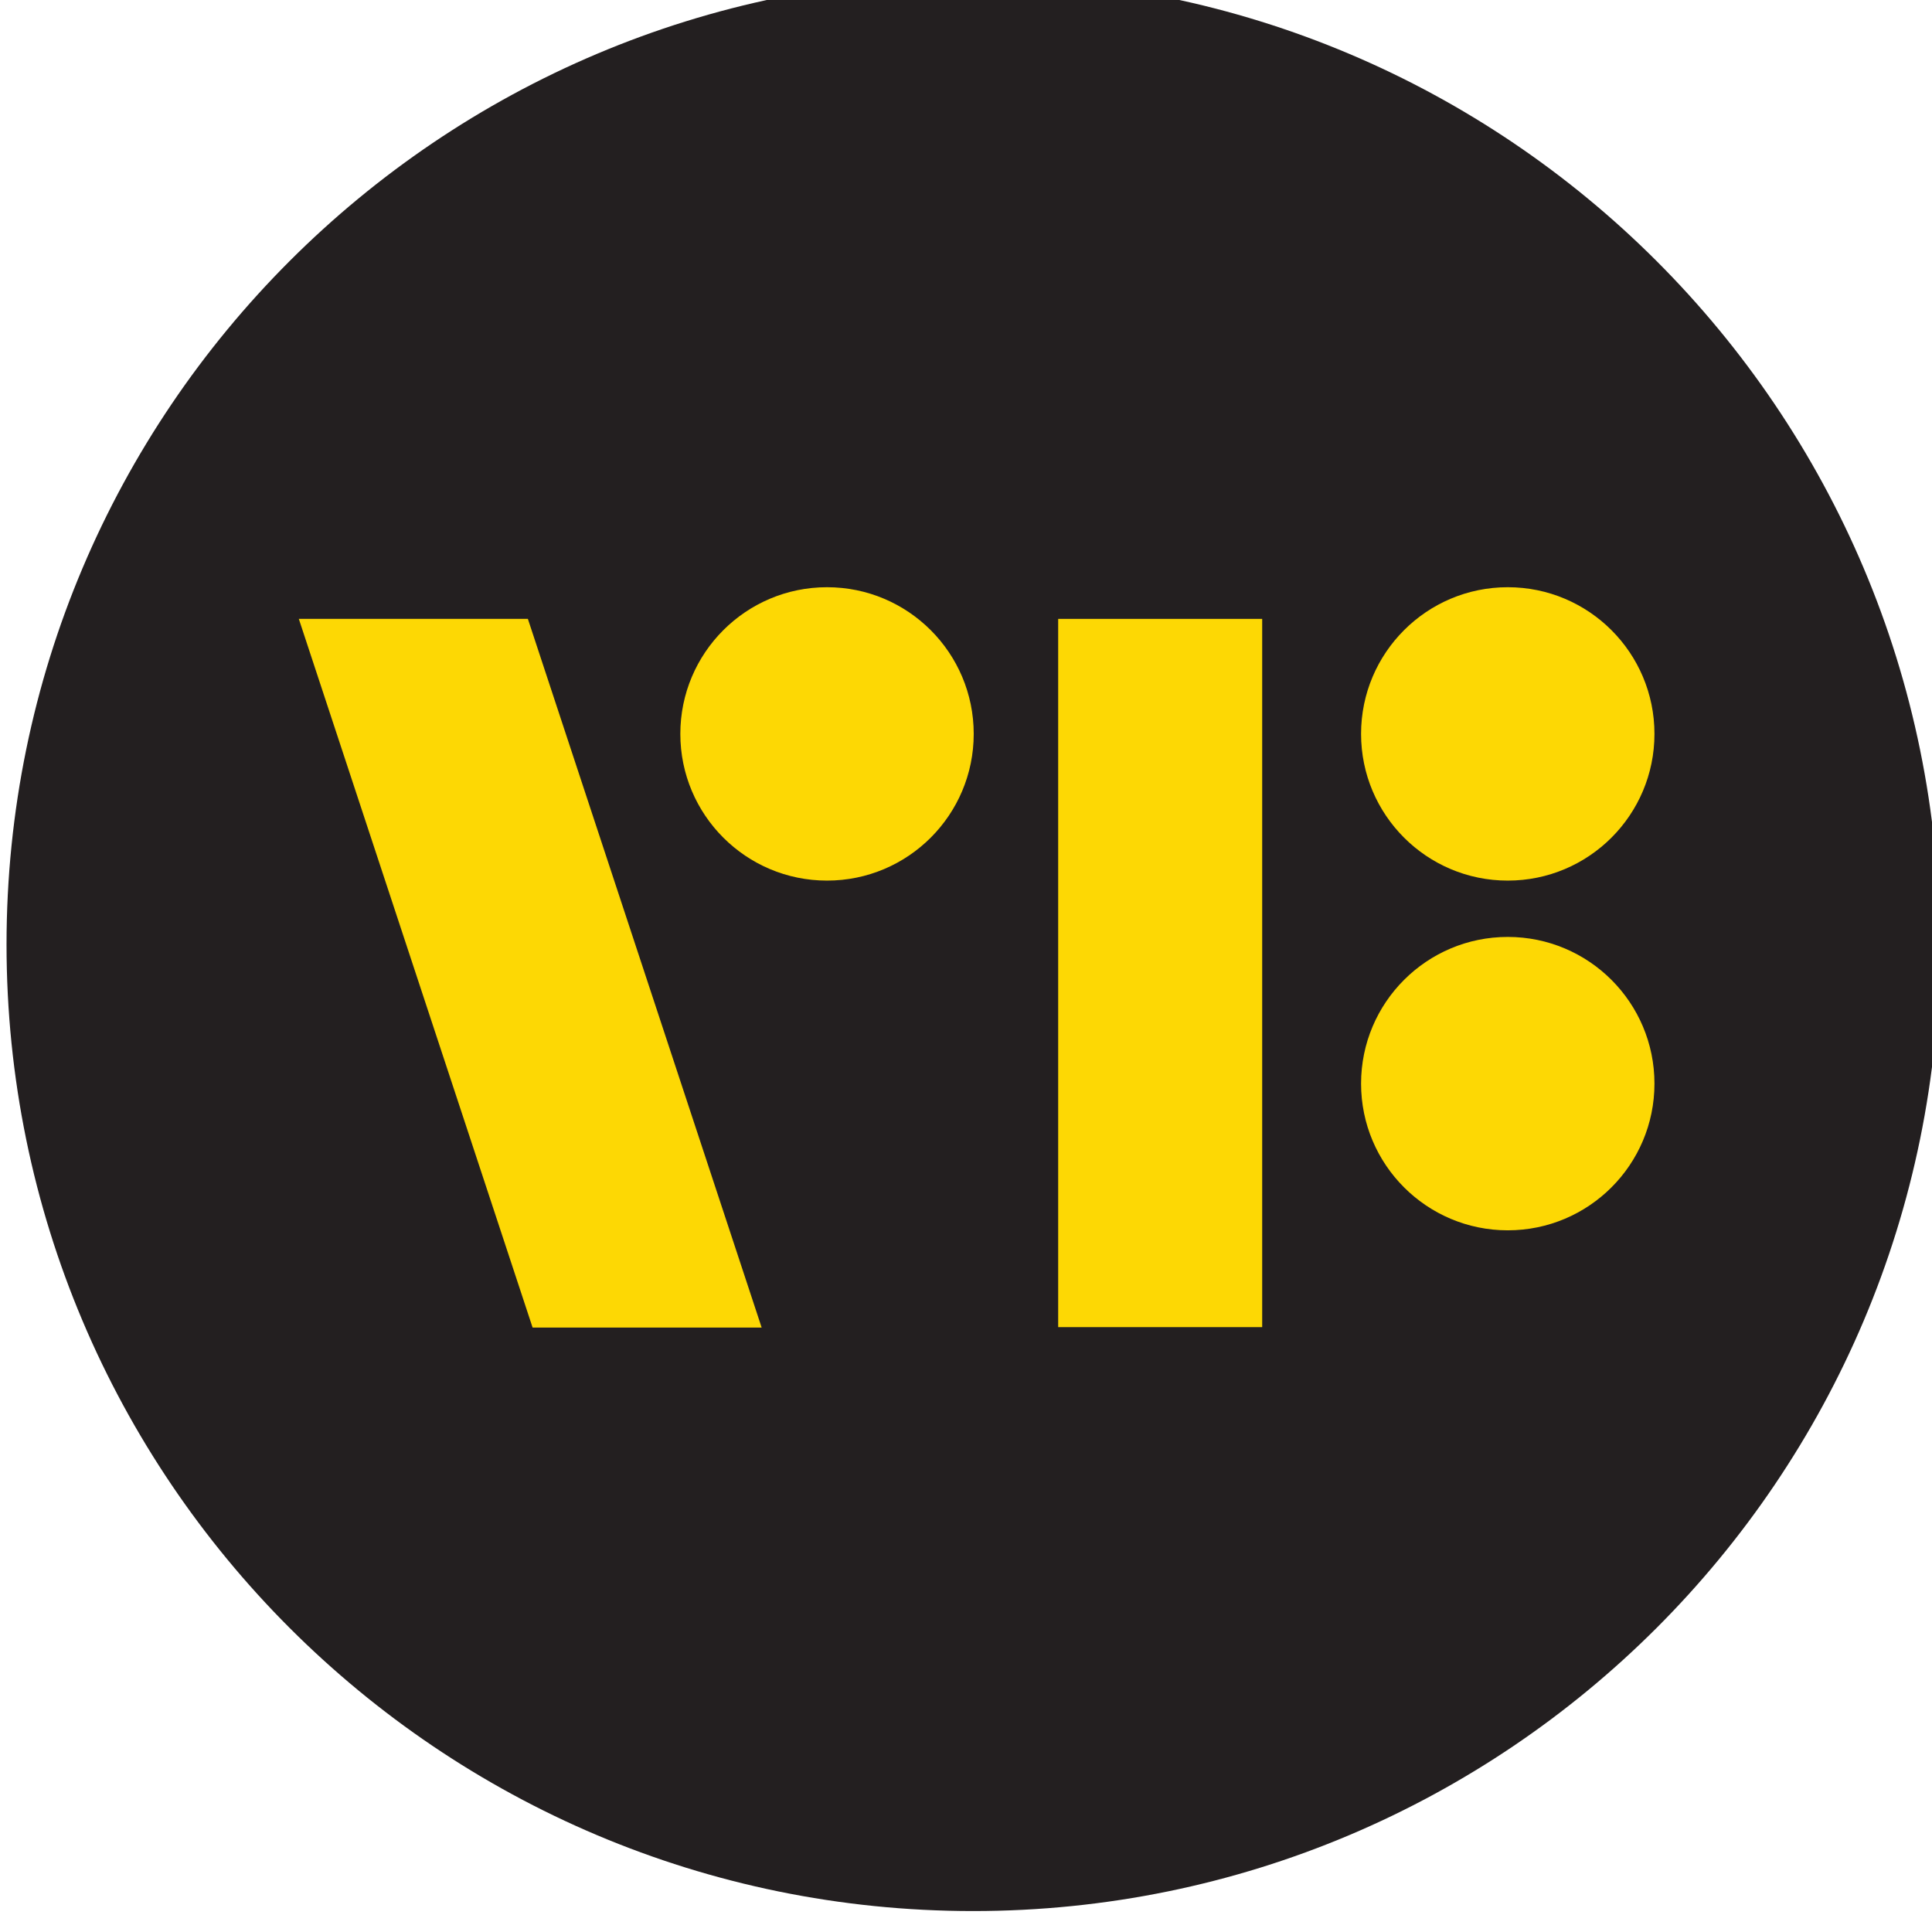 <?xml version="1.0" encoding="UTF-8" standalone="no"?>
<svg
   xmlns:dc="http://purl.org/dc/elements/1.1/"
   xmlns:cc="http://creativecommons.org/ns#"
   xmlns:rdf="http://www.w3.org/1999/02/22-rdf-syntax-ns#"
   xmlns:svg="http://www.w3.org/2000/svg"
   xmlns="http://www.w3.org/2000/svg"
   id="svg4805"
   version="1.1"
   viewBox="0 0 13.571 13.57"
   height="51.289"
   width="51.291">
  <defs
     id="defs4799">
    <clipPath
       id="clipPath4767"
       clipPathUnits="userSpaceOnUse">
      <path
         id="path4765"
         d="M 0,0 H 595.276 V 841.89 H 0 Z" />
    </clipPath>
    <clipPath
       id="clipPath4749-1"
       clipPathUnits="userSpaceOnUse">
      <path
         id="path4747-5"
         d="M 0,0 H 595.276 V 841.89 H 0 Z" />
    </clipPath>
  </defs>
  <g
     transform="translate(-79.393,-99.715)"
     id="layer1">
    <g
       id="g4743"
       transform="matrix(0.353,0,0,-0.353,7.202,346.185)">
      <g
         clip-path="url(#clipPath4749-1)"
         id="g4745">
        <g
           transform="translate(223.871,660.188)"
           id="g4751">
          <path
             id="path4753"
             style="fill:#231f20;fill-opacity:1;fill-rule:nonzero;stroke:none"
             d="m 0,0 c 10.622,0 19.234,8.611 19.234,19.234 0,10.622 -8.612,19.233 -19.234,19.233 -10.622,0 -19.234,-8.611 -19.234,-19.233 C -19.234,8.611 -10.622,0 0,0" />
        </g>
      </g>
    </g>
    <path
       id="path4755"
       style="fill:#fdd804;fill-opacity:1;fill-rule:nonzero;stroke:none;stroke-width:0.353"
       d="m 86.826,109.037 h 1.433 v -4.975 h -1.433 z" />
    <g
       transform="matrix(0.353,0,0,-0.353,81.492,104.062)"
       id="g4757">
      <path
         id="path4759"
         style="fill:#fdd804;fill-opacity:1;fill-rule:nonzero;stroke:none"
         d="M 0,0 4.652,-14.102 H 9.21 L 4.558,0 Z" />
    </g>
    <g
       id="g4761"
       transform="matrix(0.353,0,0,-0.353,7.202,346.185)">
      <g
         clip-path="url(#clipPath4767)"
         id="g4763">
        <g
           transform="translate(220.964,680.693)"
           id="g4769">
          <path
             id="path4771"
             style="fill:#fdd804;fill-opacity:1;fill-rule:nonzero;stroke:none"
             d="M 0,0 C 1.612,0 2.919,1.307 2.919,2.919 2.919,4.531 1.612,5.838 0,5.838 -1.612,5.838 -2.919,4.531 -2.919,2.919 -2.919,1.307 -1.612,0 0,0" />
        </g>
        <g
           transform="translate(234.51,680.693)"
           id="g4773">
          <path
             id="path4775"
             style="fill:#fdd804;fill-opacity:1;fill-rule:nonzero;stroke:none"
             d="M 0,0 C 1.612,0 2.919,1.307 2.919,2.919 2.919,4.531 1.612,5.838 0,5.838 -1.612,5.838 -2.919,4.531 -2.919,2.919 -2.919,1.307 -1.612,0 0,0" />
        </g>
        <g
           transform="translate(234.51,673.734)"
           id="g4777">
          <path
             id="path4779"
             style="fill:#fdd804;fill-opacity:1;fill-rule:nonzero;stroke:none"
             d="M 0,0 C 1.612,0 2.919,1.307 2.919,2.919 2.919,4.531 1.612,5.838 0,5.838 -1.612,5.838 -2.919,4.531 -2.919,2.919 -2.919,1.307 -1.612,0 0,0" />
        </g>
      </g>
    </g>
  </g>
</svg>
